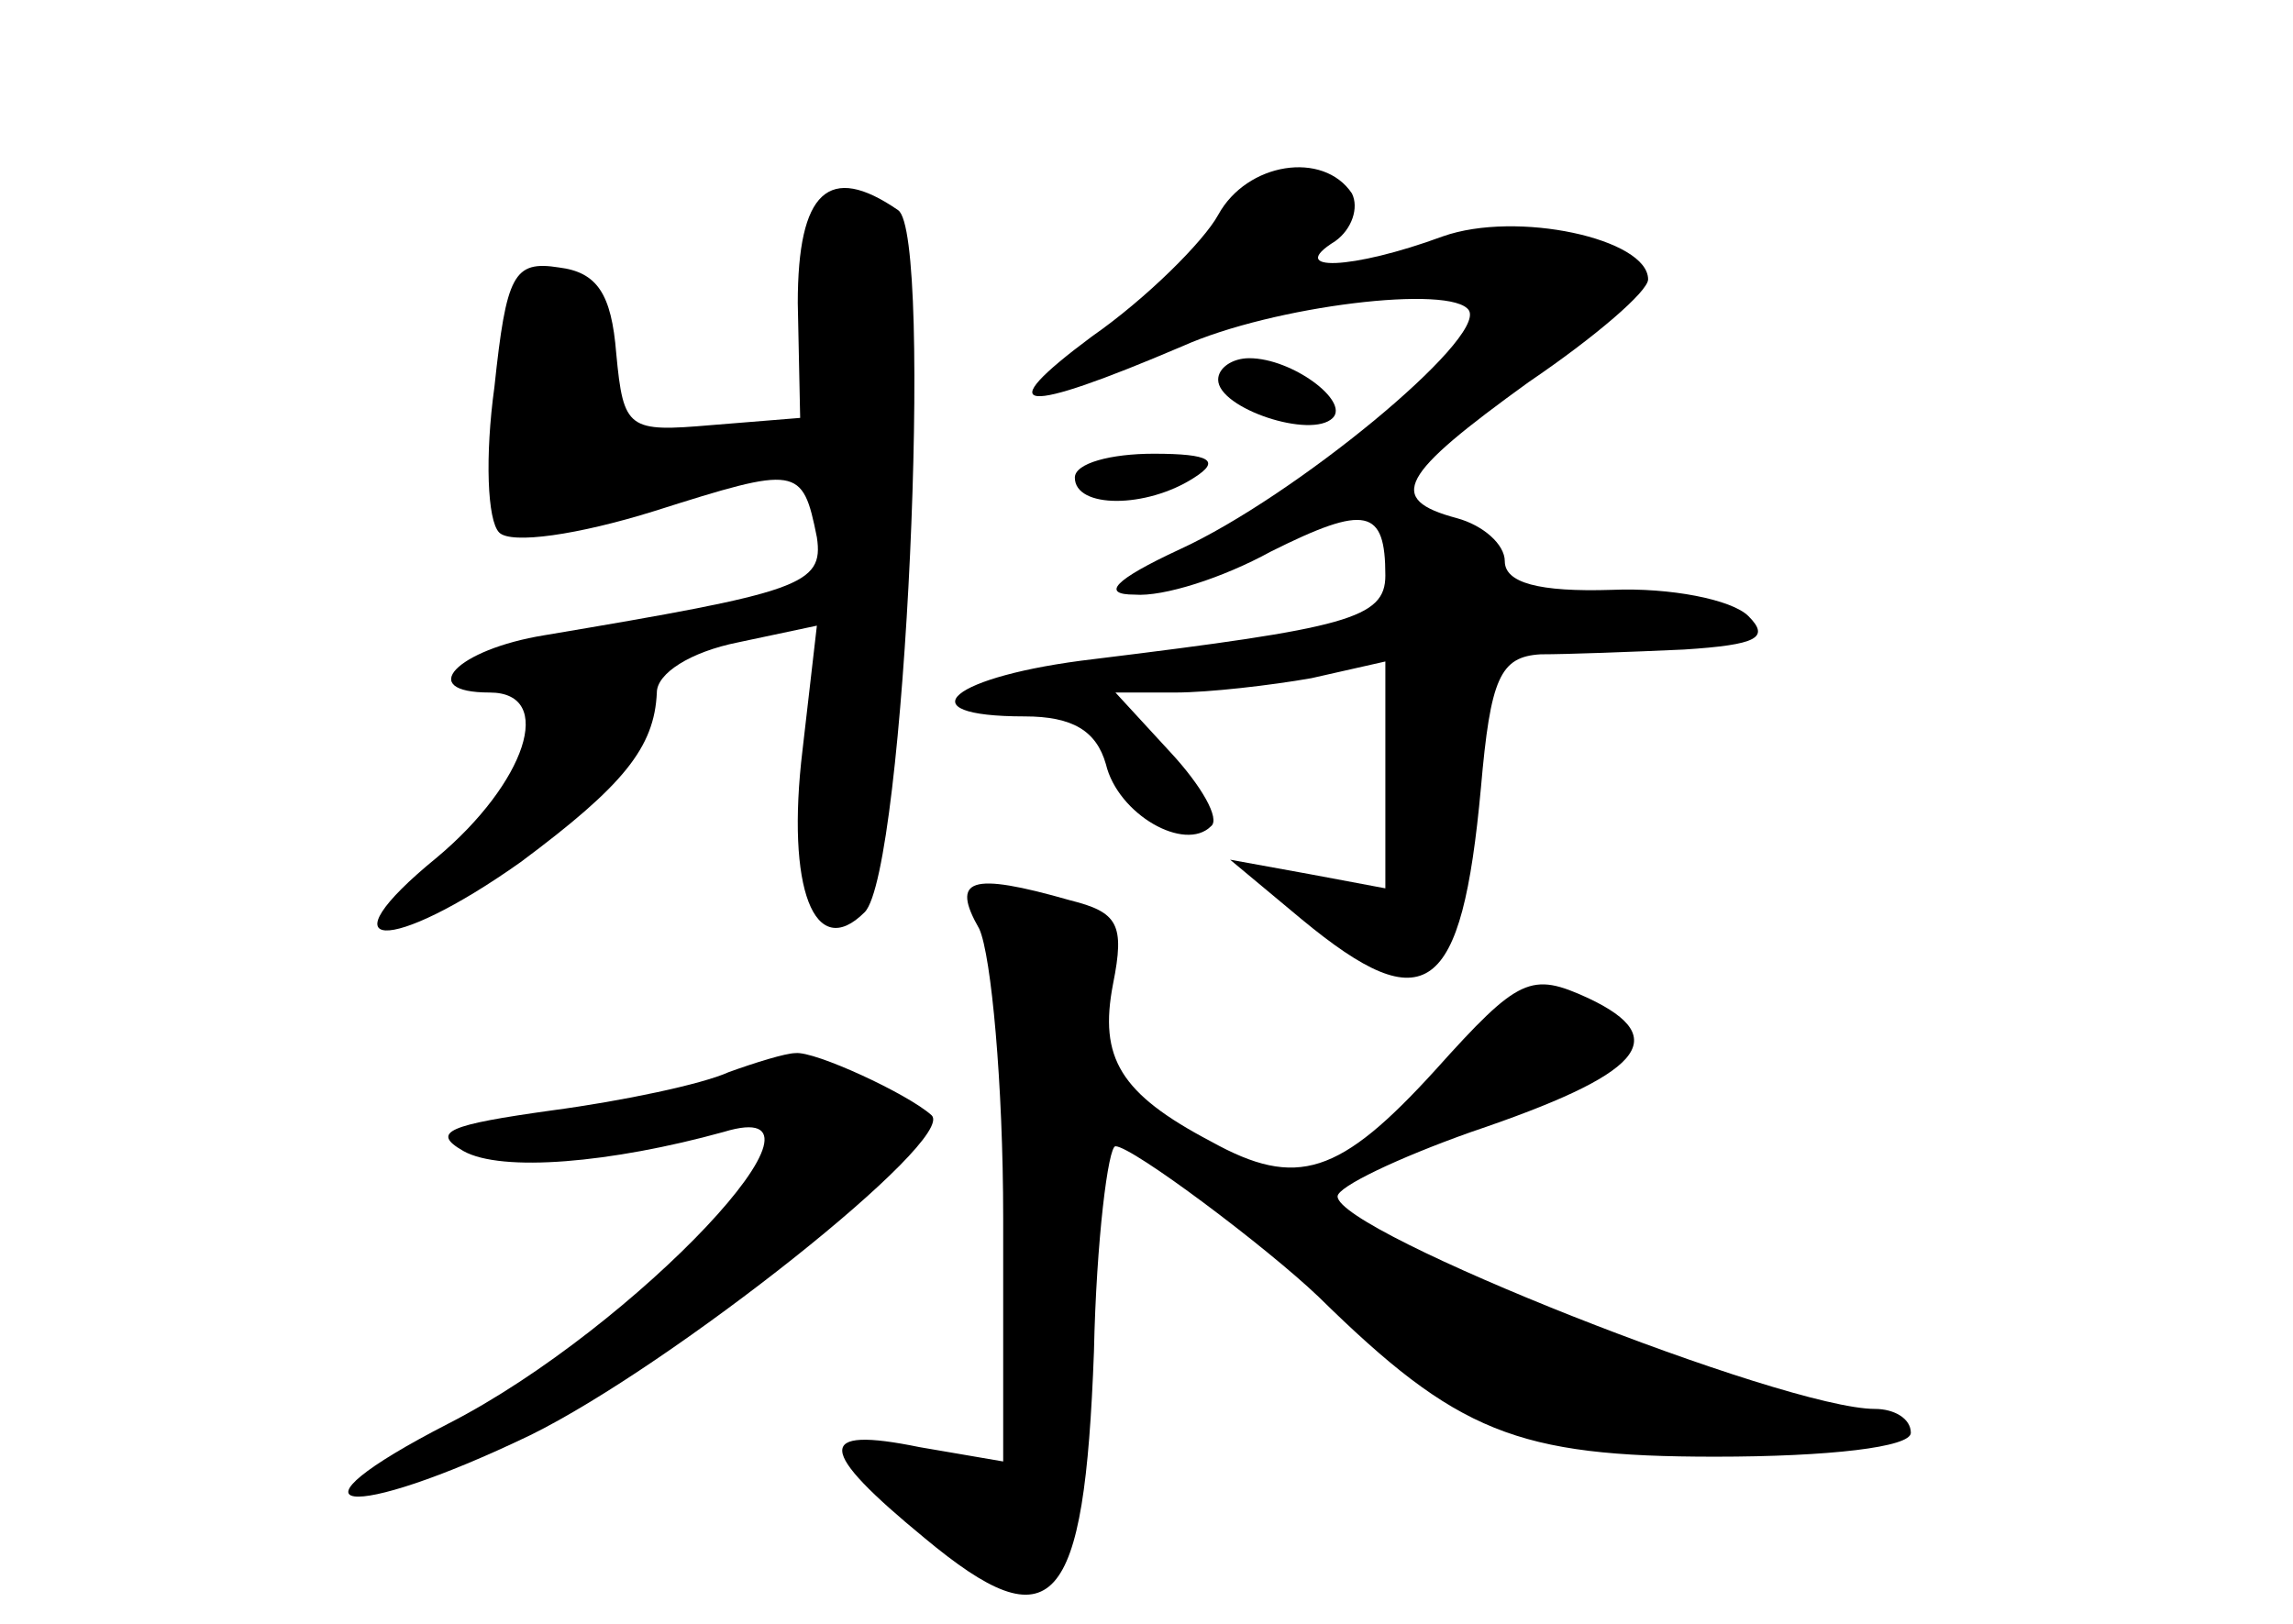 <?xml version="1.0" standalone="no"?>
<!DOCTYPE svg PUBLIC "-//W3C//DTD SVG 20010904//EN"
 "http://www.w3.org/TR/2001/REC-SVG-20010904/DTD/svg10.dtd">
<svg version="1.0" xmlns="http://www.w3.org/2000/svg"
 width="96pt" height="68pt" viewBox="0 0 96 68"
 preserveAspectRatio="xMidYMid meet">
<g transform="translate(0,68) scale(0.1,-0.1)"
fill="#000000" stroke="none">
<path d="M510 590 c-6 -11 -30 -35 -53 -51 -43 -32 -30 -33 38 -4 38 17 113
26 120 15 7 -12 -73 -78 -121 -100 -28 -13 -33 -19 -19 -19 12 -1 37 7 57 18
40 20 48 18 48 -10 0 -18 -16 -22 -122 -35 -60 -7 -80 -24 -29 -24 20 0 30 -6
34 -20 5 -21 33 -37 44 -26 4 3 -4 17 -17 31 l-23 25 25 0 c14 0 40 3 57 6
l31 7 0 -48 0 -47 -32 6 -33 6 30 -25 c52 -43 67 -32 75 55 4 46 8 55 25 56
11 0 38 1 60 2 31 2 36 5 27 14 -7 7 -33 12 -57 11 -31 -1 -45 3 -45 12 0 7
-9 15 -20 18 -30 8 -24 18 30 57 28 19 50 38 50 43 0 17 -55 29 -86 18 -38
-14 -66 -15 -45 -2 7 5 10 14 7 20 -12 18 -44 13 -56 -9z"/>
<path d="M334 553 l1 -48 -37 -3 c-35 -3 -37 -2 -40 30 -2 25 -8 34 -24 36
-19 3 -22 -3 -27 -50 -4 -29 -3 -56 2 -61 5 -5 33 -1 65 9 60 19 62 19 68 -11
3 -20 -7 -23 -114 -41 -37 -6 -54 -24 -23 -24 28 0 15 -38 -22 -69 -49 -40
-20 -41 35 -2 43 32 56 48 57 71 0 8 14 17 34 21 l33 7 -6 -52 c-7 -58 5 -89
26 -68 17 17 29 284 14 294 -29 20 -42 8 -42 -39z"/>
<path d="M510 521 c0 -12 39 -25 48 -16 7 7 -17 25 -35 25 -7 0 -13 -4 -13 -9z"/>
<path d="M450 480 c0 -13 30 -13 50 0 11 7 7 10 -17 10 -18 0 -33 -4 -33 -10z"/>
<path d="M410 291 c5 -11 10 -65 10 -121 l0 -102 -35 6 c-44 9 -43 -1 2 -38
54 -45 67 -30 71 78 1 47 6 86 9 86 7 0 63 -42 85 -63 58 -57 83 -67 166 -67
48 0 82 4 82 10 0 6 -7 10 -15 10 -38 0 -225 74 -225 89 0 4 25 16 56 27 71
24 85 39 49 56 -24 11 -29 9 -64 -30 -40 -44 -58 -50 -94 -30 -38 20 -47 35
-41 66 5 25 2 30 -18 35 -42 12 -50 9 -38 -12z"/>
<path d="M305 231 c-11 -5 -44 -12 -74 -16 -43 -6 -51 -9 -37 -17 16 -9 62 -5
109 8 56 17 -37 -82 -115 -122 -74 -38 -43 -42 34 -5 59 29 179 124 168 134
-10 9 -49 27 -57 26 -4 0 -17 -4 -28 -8z"/>
</g>
</svg>
